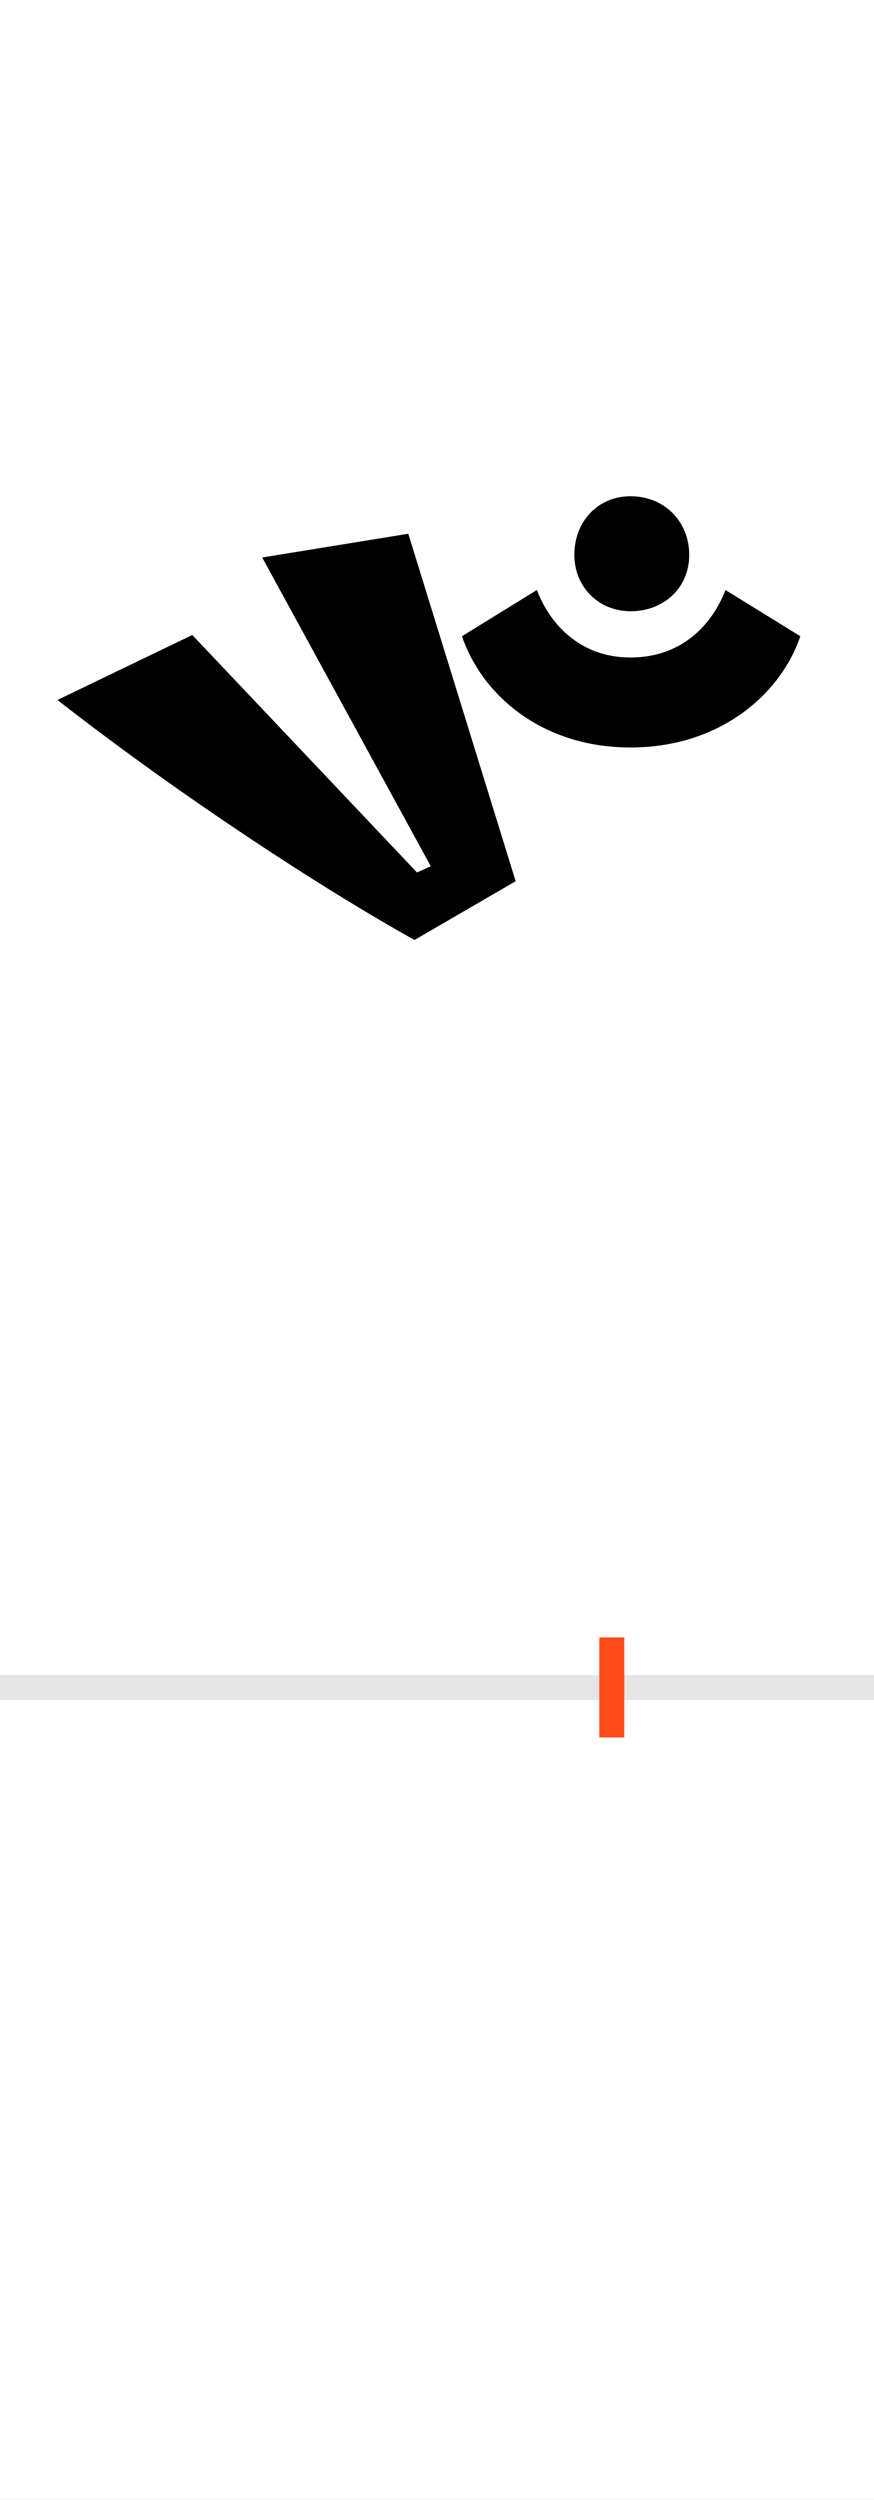 <?xml version="1.0" encoding="UTF-8"?>
<svg height="200.0" version="1.1" width="70.0" xmlns="http://www.w3.org/2000/svg" xmlns:xlink="http://www.w3.org/1999/xlink">
 <rect width="100%" height="100%" fill="#333333" stroke="none"/>
 <path d="M0,0 l70,0 l0,200 l-70,0 Z M0,0" fill="rgb(255,255,255)" transform="matrix(1,0,0,-1,0.0,200.0)"/>
 <path d="M0,0 l70,0" fill="none" stroke="rgb(229,229,229)" stroke-width="2" transform="matrix(1,0,0,-1,0.0,135.0)"/>
 <path d="M0,-4 l0,8" fill="none" stroke="rgb(255,76,25)" stroke-width="2" transform="matrix(1,0,0,-1,49.0,135.0)"/>
 <path d="M15,752 c71,0,120,42,136,89 l-60,37 c-9,-24,-32,-54,-76,-54 c-43,0,-66,30,-75,54 l-60,-37 c16,-47,64,-89,135,-89 Z M-30,906 c0,-25,19,-45,45,-45 c27,0,47,19,47,45 c0,27,-20,47,-47,47 c-26,0,-45,-20,-45,-47 Z M-444,790 c100,-78,214,-152,286,-192 l81,47 l-86,278 l-117,-19 l135,-247 l-11,-5 l-180,190 Z M-444,790" fill="rgb(0,0,0)" transform="matrix(0.1,0.0,0.0,-0.1,49.0,135.0)"/>
</svg>